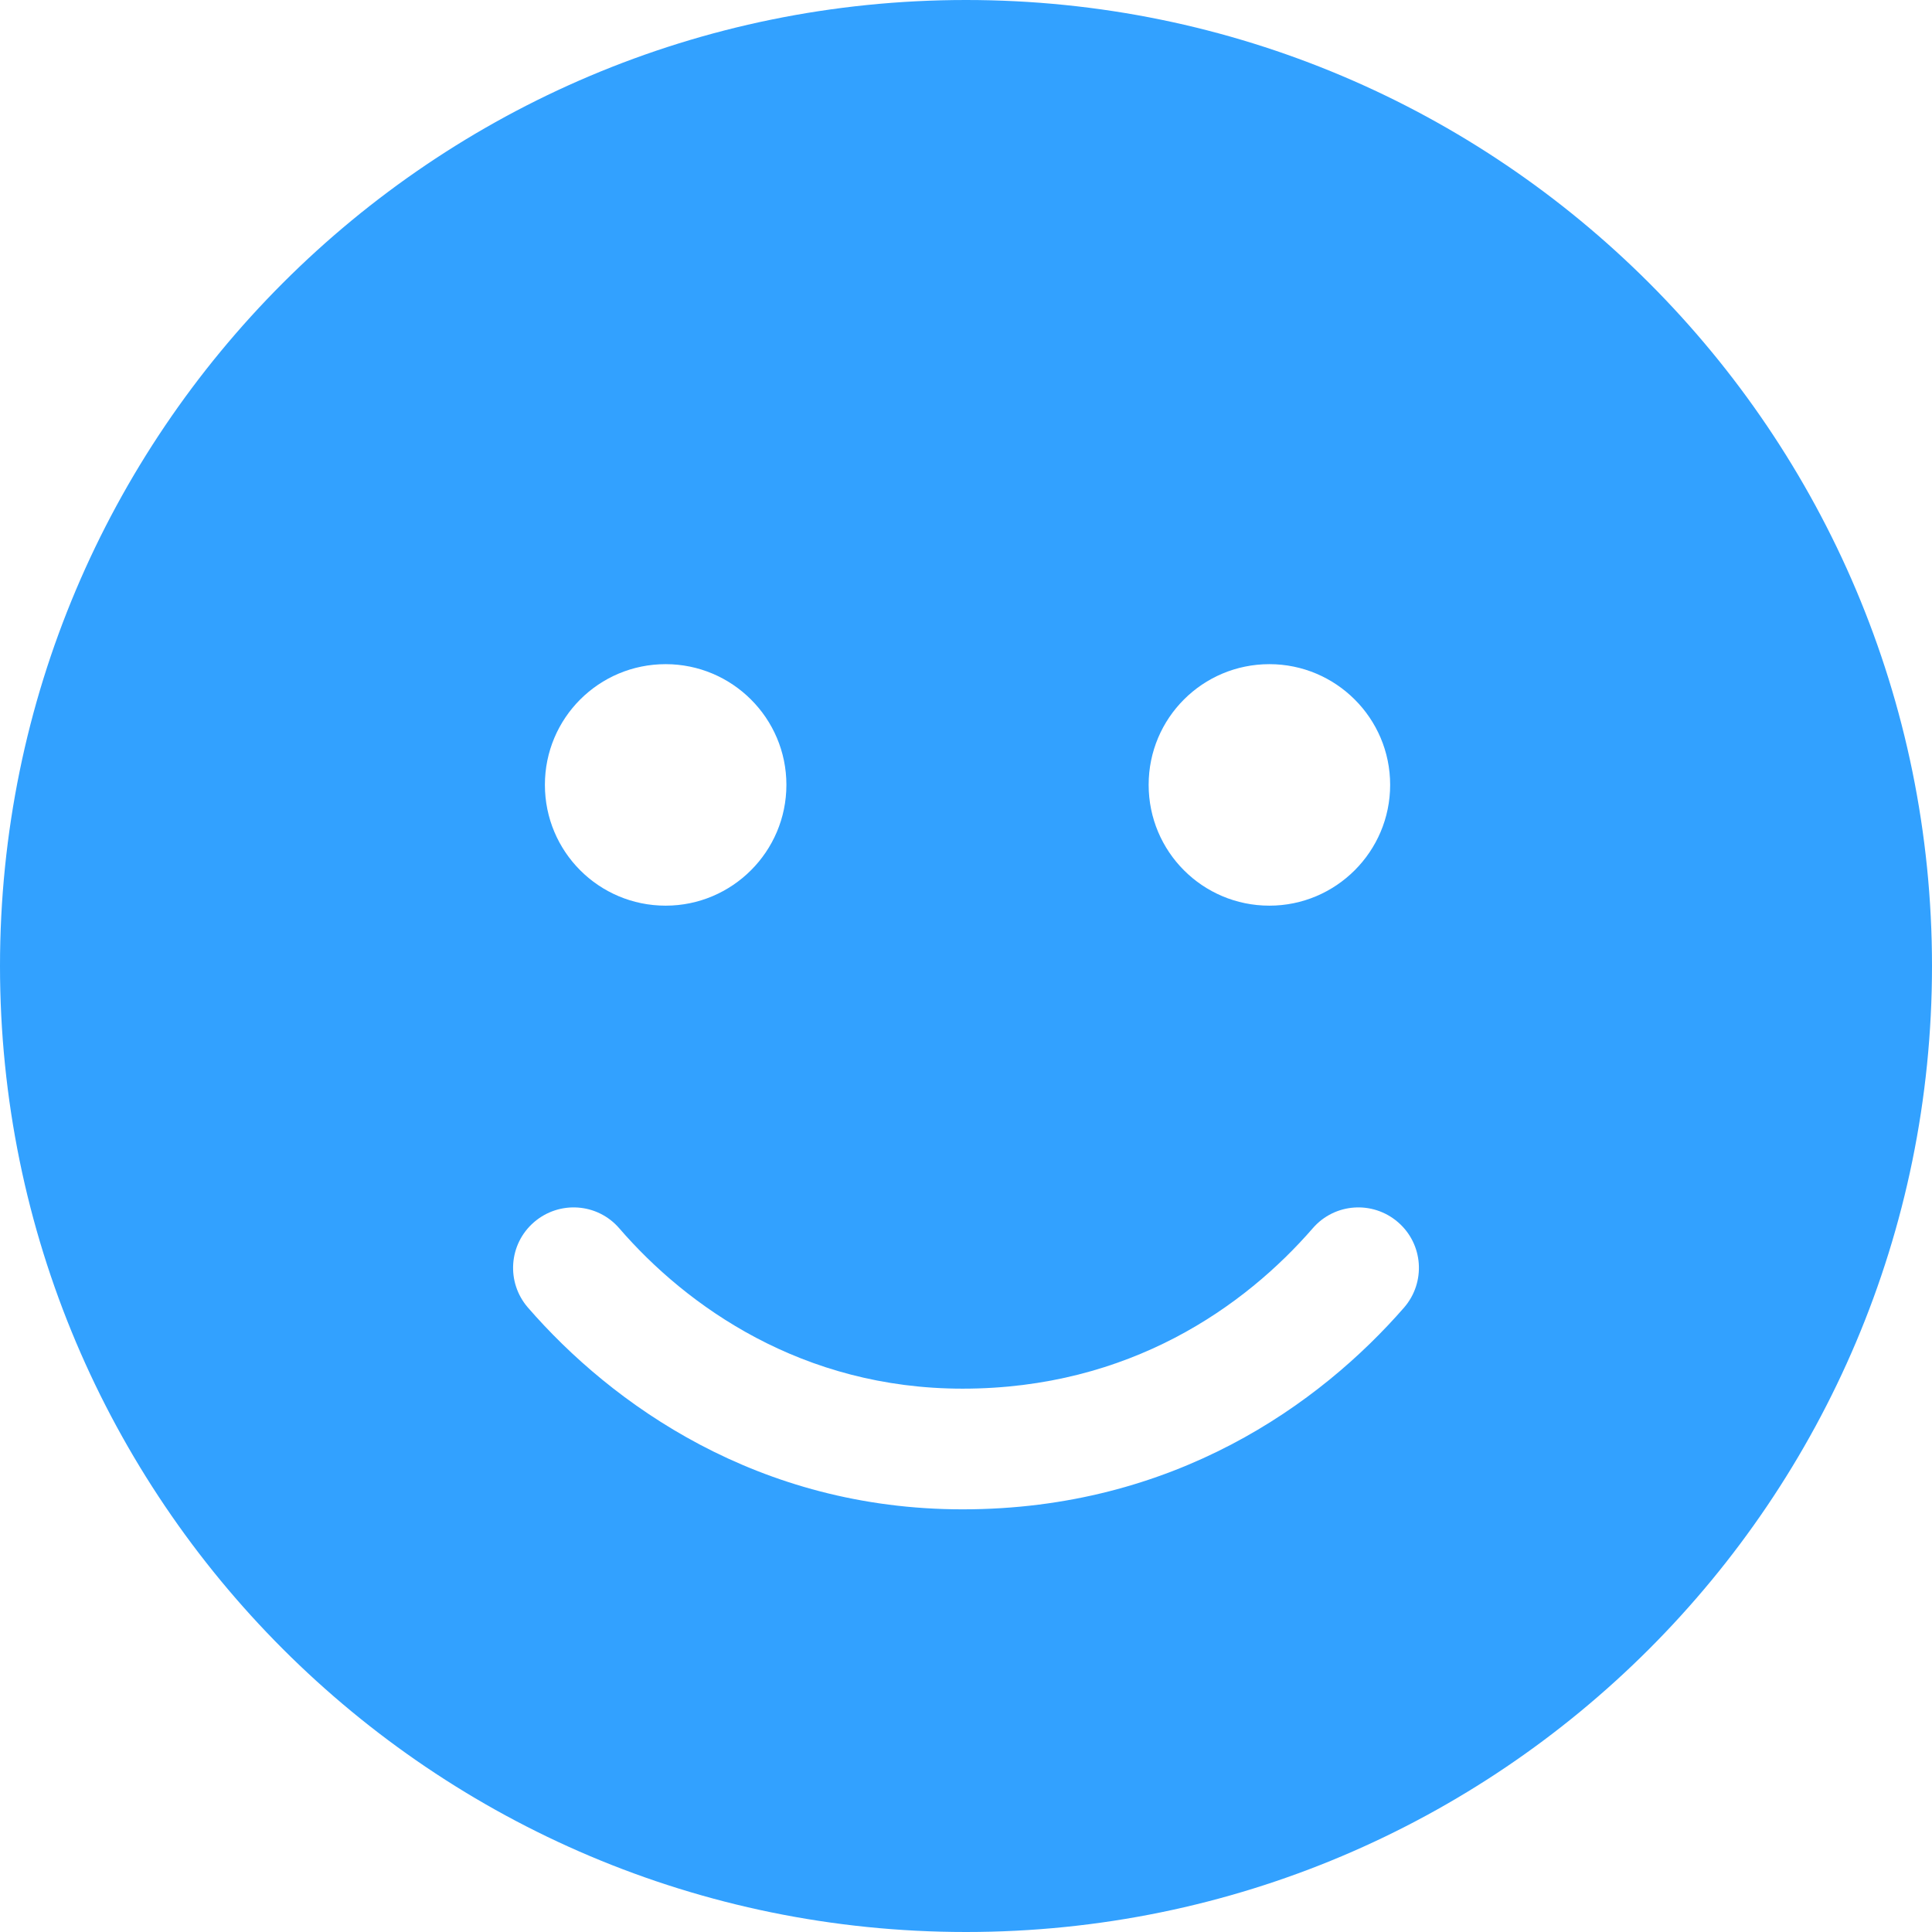 <svg width="26" height="26" viewBox="0 0 26 26" fill="none" xmlns="http://www.w3.org/2000/svg">
<path d="M0 13C0 5.82 5.82 0 13 0C20.18 0 26 5.82 26 13C26 20.18 20.18 26 13 26C5.82 26 0 20.18 0 13ZM8.333 16.529C8.039 16.189 7.526 16.154 7.186 16.448C6.845 16.743 6.81 17.256 7.104 17.596C8.232 18.896 10.202 20.312 12.954 20.312C15.798 20.312 17.763 18.896 18.896 17.596C19.19 17.256 19.155 16.743 18.814 16.448C18.474 16.154 17.961 16.189 17.667 16.529C16.753 17.581 15.204 18.688 12.954 18.688C10.796 18.688 9.242 17.581 8.333 16.529ZM8.958 8.938C8.059 8.938 7.333 9.664 7.333 10.562C7.333 11.461 8.059 12.188 8.958 12.188C9.852 12.188 10.583 11.461 10.583 10.562C10.583 9.664 9.852 8.938 8.958 8.938ZM17.083 12.188C17.977 12.188 18.708 11.461 18.708 10.562C18.708 9.664 17.977 8.938 17.083 8.938C16.184 8.938 15.458 9.664 15.458 10.562C15.458 11.461 16.184 12.188 17.083 12.188Z" fill="#32A1FF"/>
</svg>
